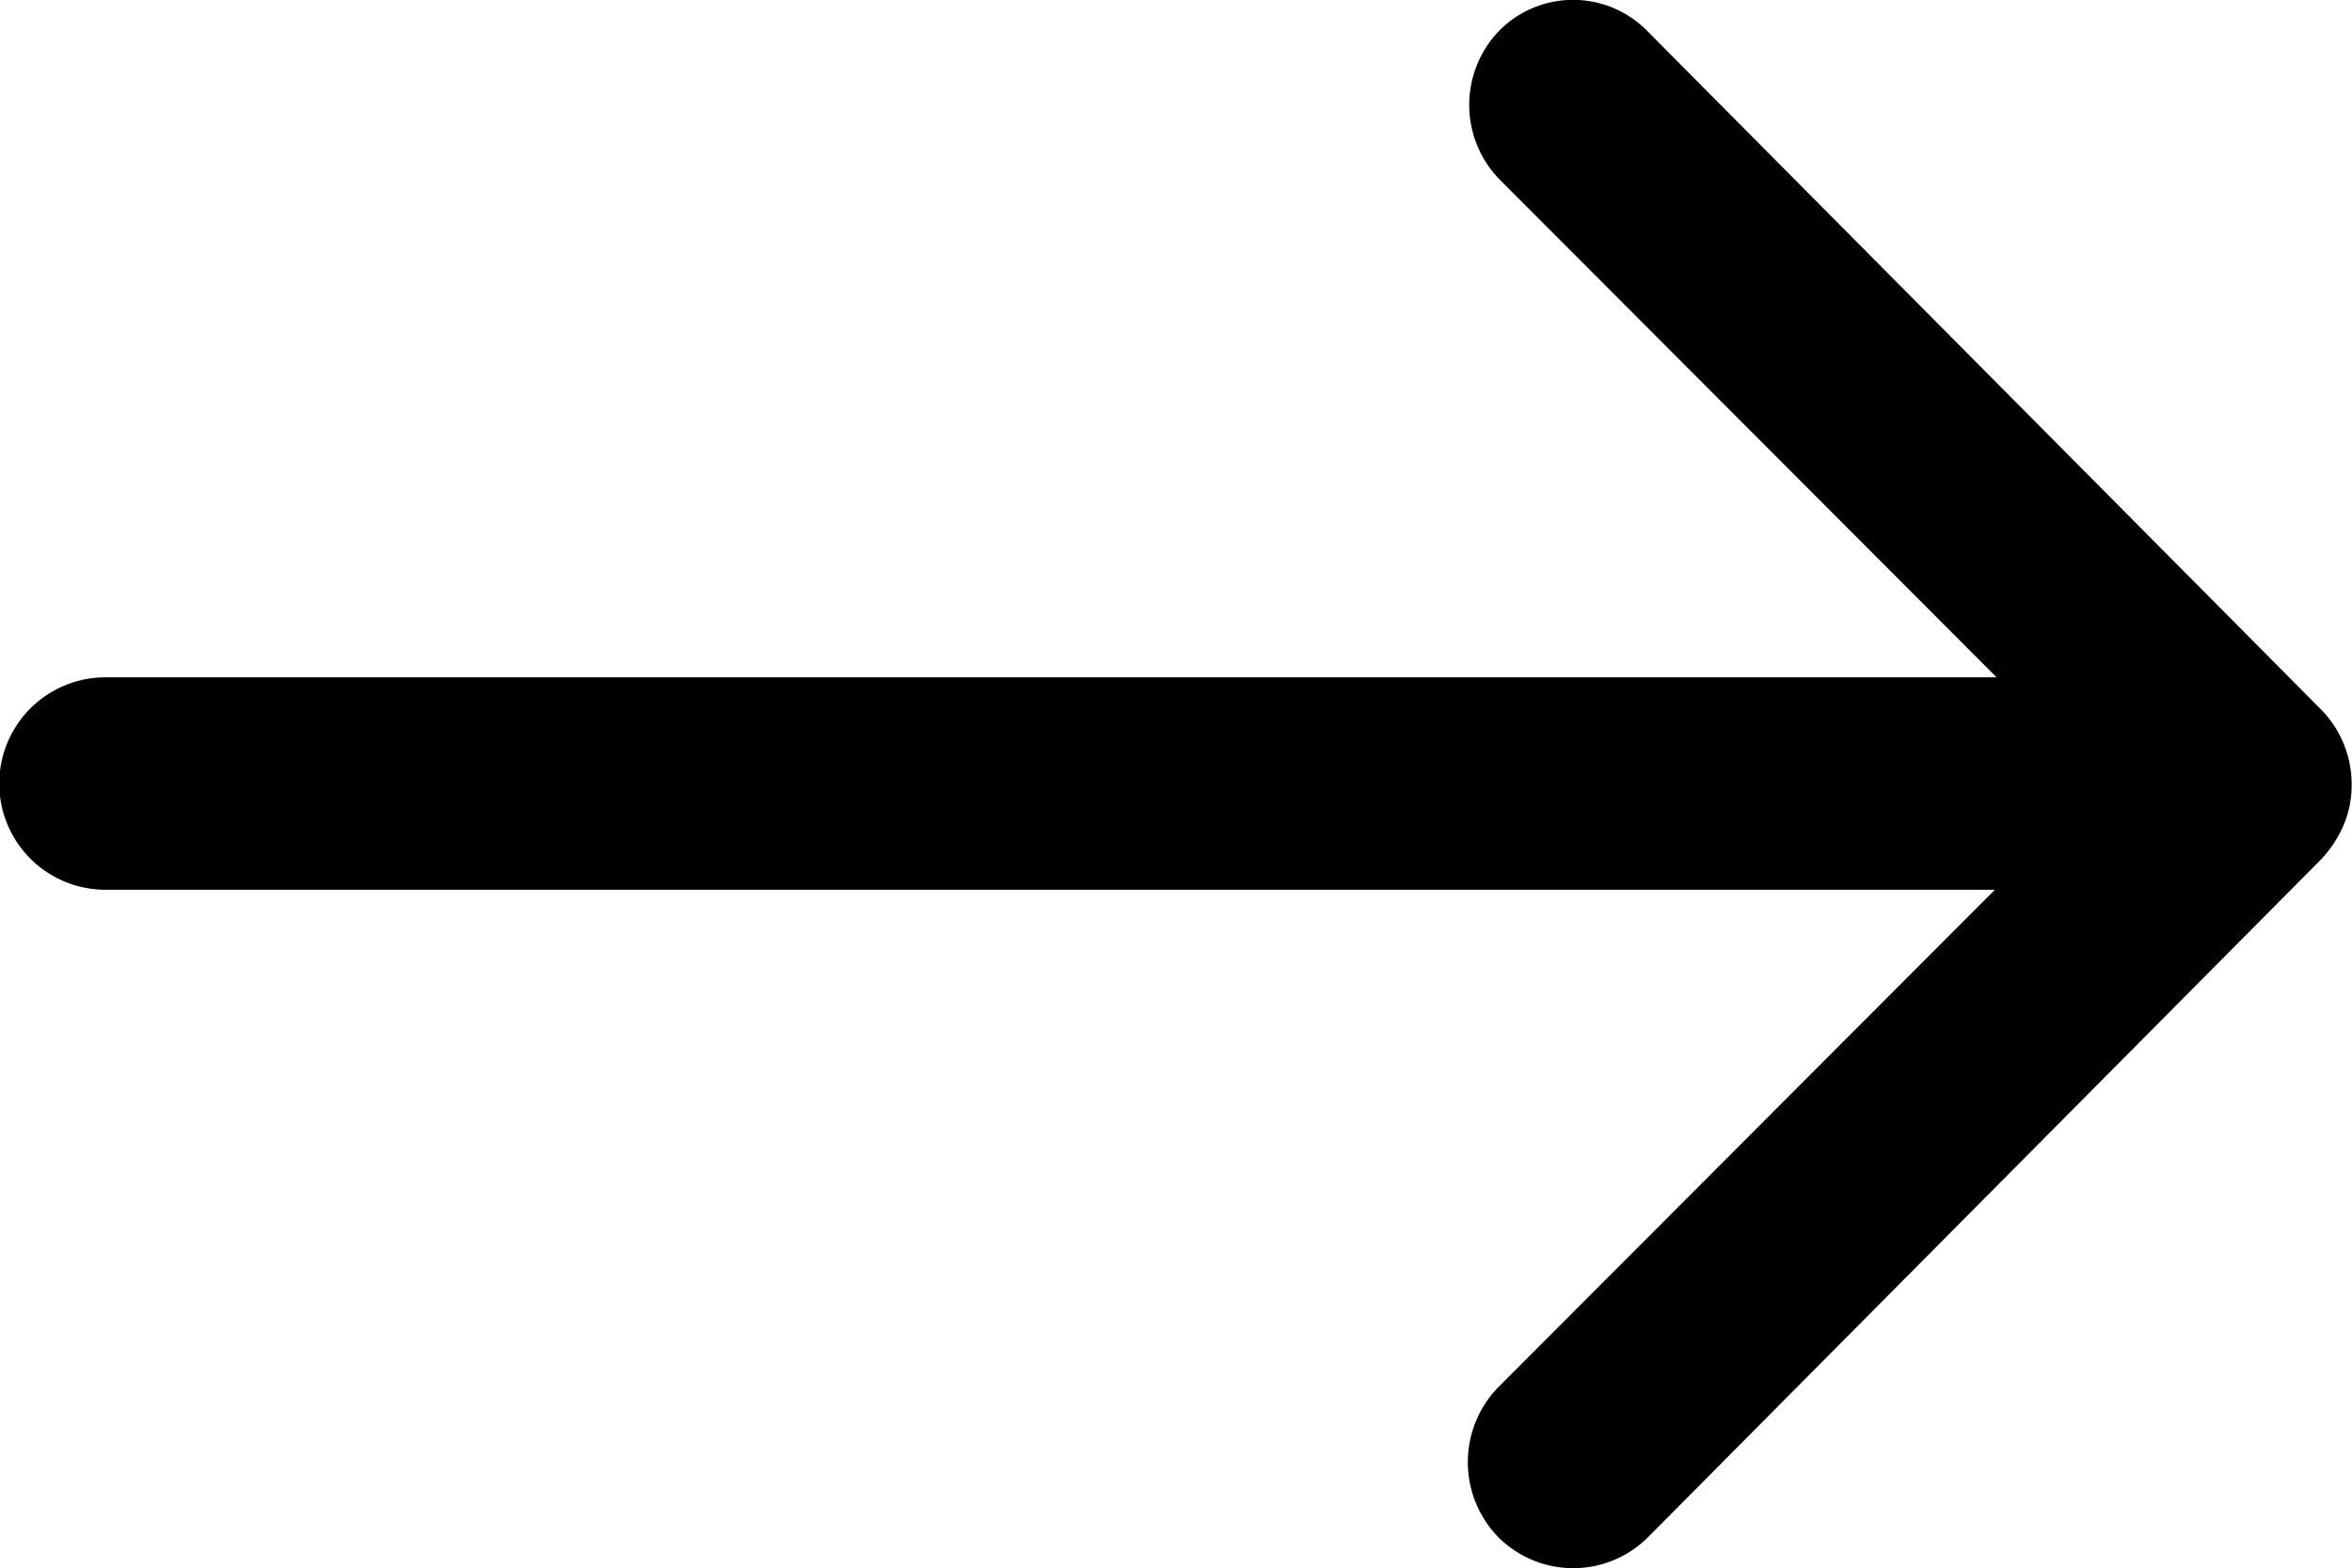 <svg xmlns="http://www.w3.org/2000/svg" width="12.554" height="8.373" viewBox="0 0 12.554 8.373">
  <path id="Icon_ionic-ios-arrow-round-forward" data-name="Icon ionic-ios-arrow-round-forward" d="M15.881,11.412a.57.57,0,0,0,0,.8l2.651,2.656H8.438a.567.567,0,0,0,0,1.134H18.523l-2.651,2.656a.574.574,0,0,0,0,.8.565.565,0,0,0,.8,0l3.593-3.619h0a.637.637,0,0,0,.118-.179.541.541,0,0,0,.044-.218.568.568,0,0,0-.161-.4l-3.593-3.619A.555.555,0,0,0,15.881,11.412Z" transform="translate(-7.875 -11.252)"/>
</svg>
